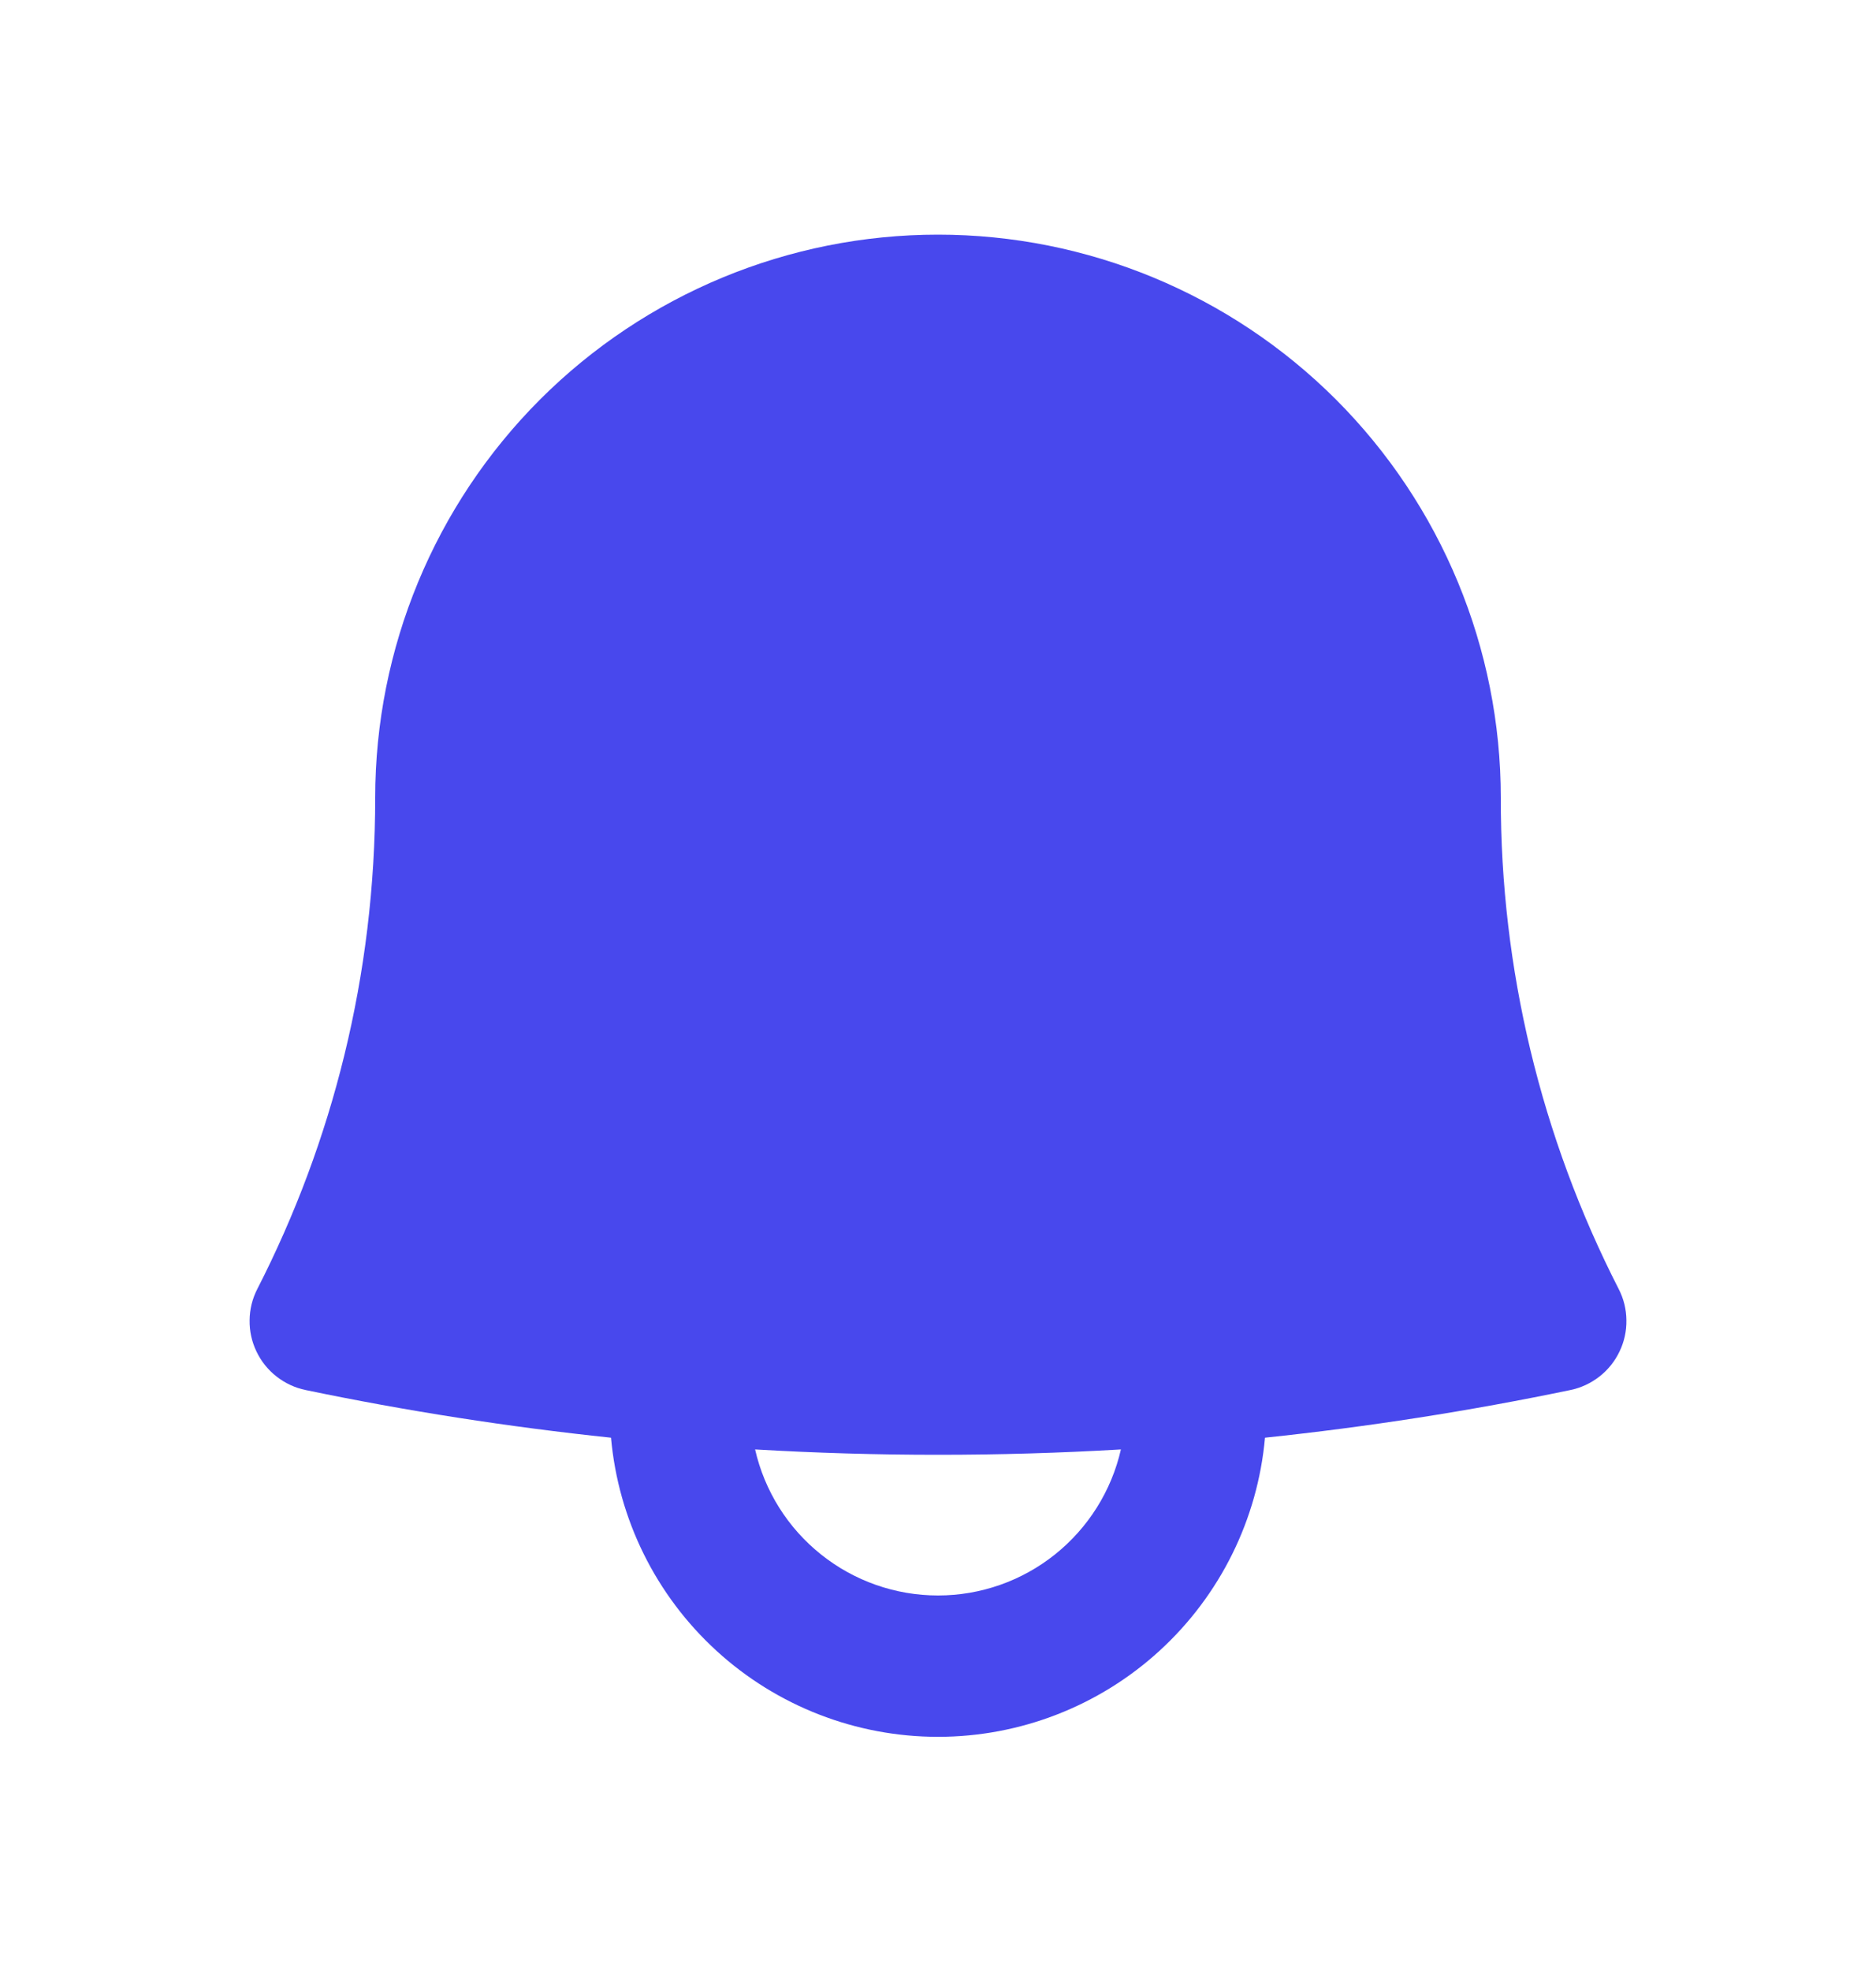 <svg width="20" height="21" viewBox="0 0 20 21" fill="none" xmlns="http://www.w3.org/2000/svg">
<path fill-rule="evenodd" clip-rule="evenodd" d="M10 2.5C8.409 2.5 6.883 3.132 5.757 4.257C4.632 5.383 4 6.909 4 8.5C4 10.387 3.546 12.165 2.743 13.734C2.69 13.837 2.662 13.95 2.661 14.066C2.659 14.181 2.684 14.295 2.734 14.399C2.784 14.504 2.857 14.595 2.948 14.666C3.039 14.737 3.145 14.787 3.258 14.81C4.334 15.034 5.421 15.203 6.514 15.318C6.592 16.189 6.993 16.998 7.638 17.588C8.283 18.178 9.126 18.505 10 18.505C10.874 18.505 11.717 18.178 12.362 17.588C13.007 16.998 13.408 16.189 13.486 15.318C14.579 15.203 15.666 15.034 16.742 14.81C16.855 14.787 16.961 14.737 17.052 14.666C17.143 14.595 17.216 14.504 17.266 14.399C17.316 14.295 17.341 14.181 17.339 14.066C17.338 13.95 17.31 13.837 17.257 13.734C16.428 12.114 15.997 10.32 16 8.5C16 6.909 15.368 5.383 14.243 4.257C13.117 3.132 11.591 2.5 10 2.5ZM8.05 15.443C9.349 15.519 10.651 15.519 11.95 15.443C11.849 15.885 11.601 16.279 11.247 16.562C10.893 16.845 10.453 16.999 10 16.999C9.547 16.999 9.107 16.845 8.753 16.562C8.398 16.279 8.151 15.885 8.05 15.443Z" fill="#4848ED"/>
</svg>
